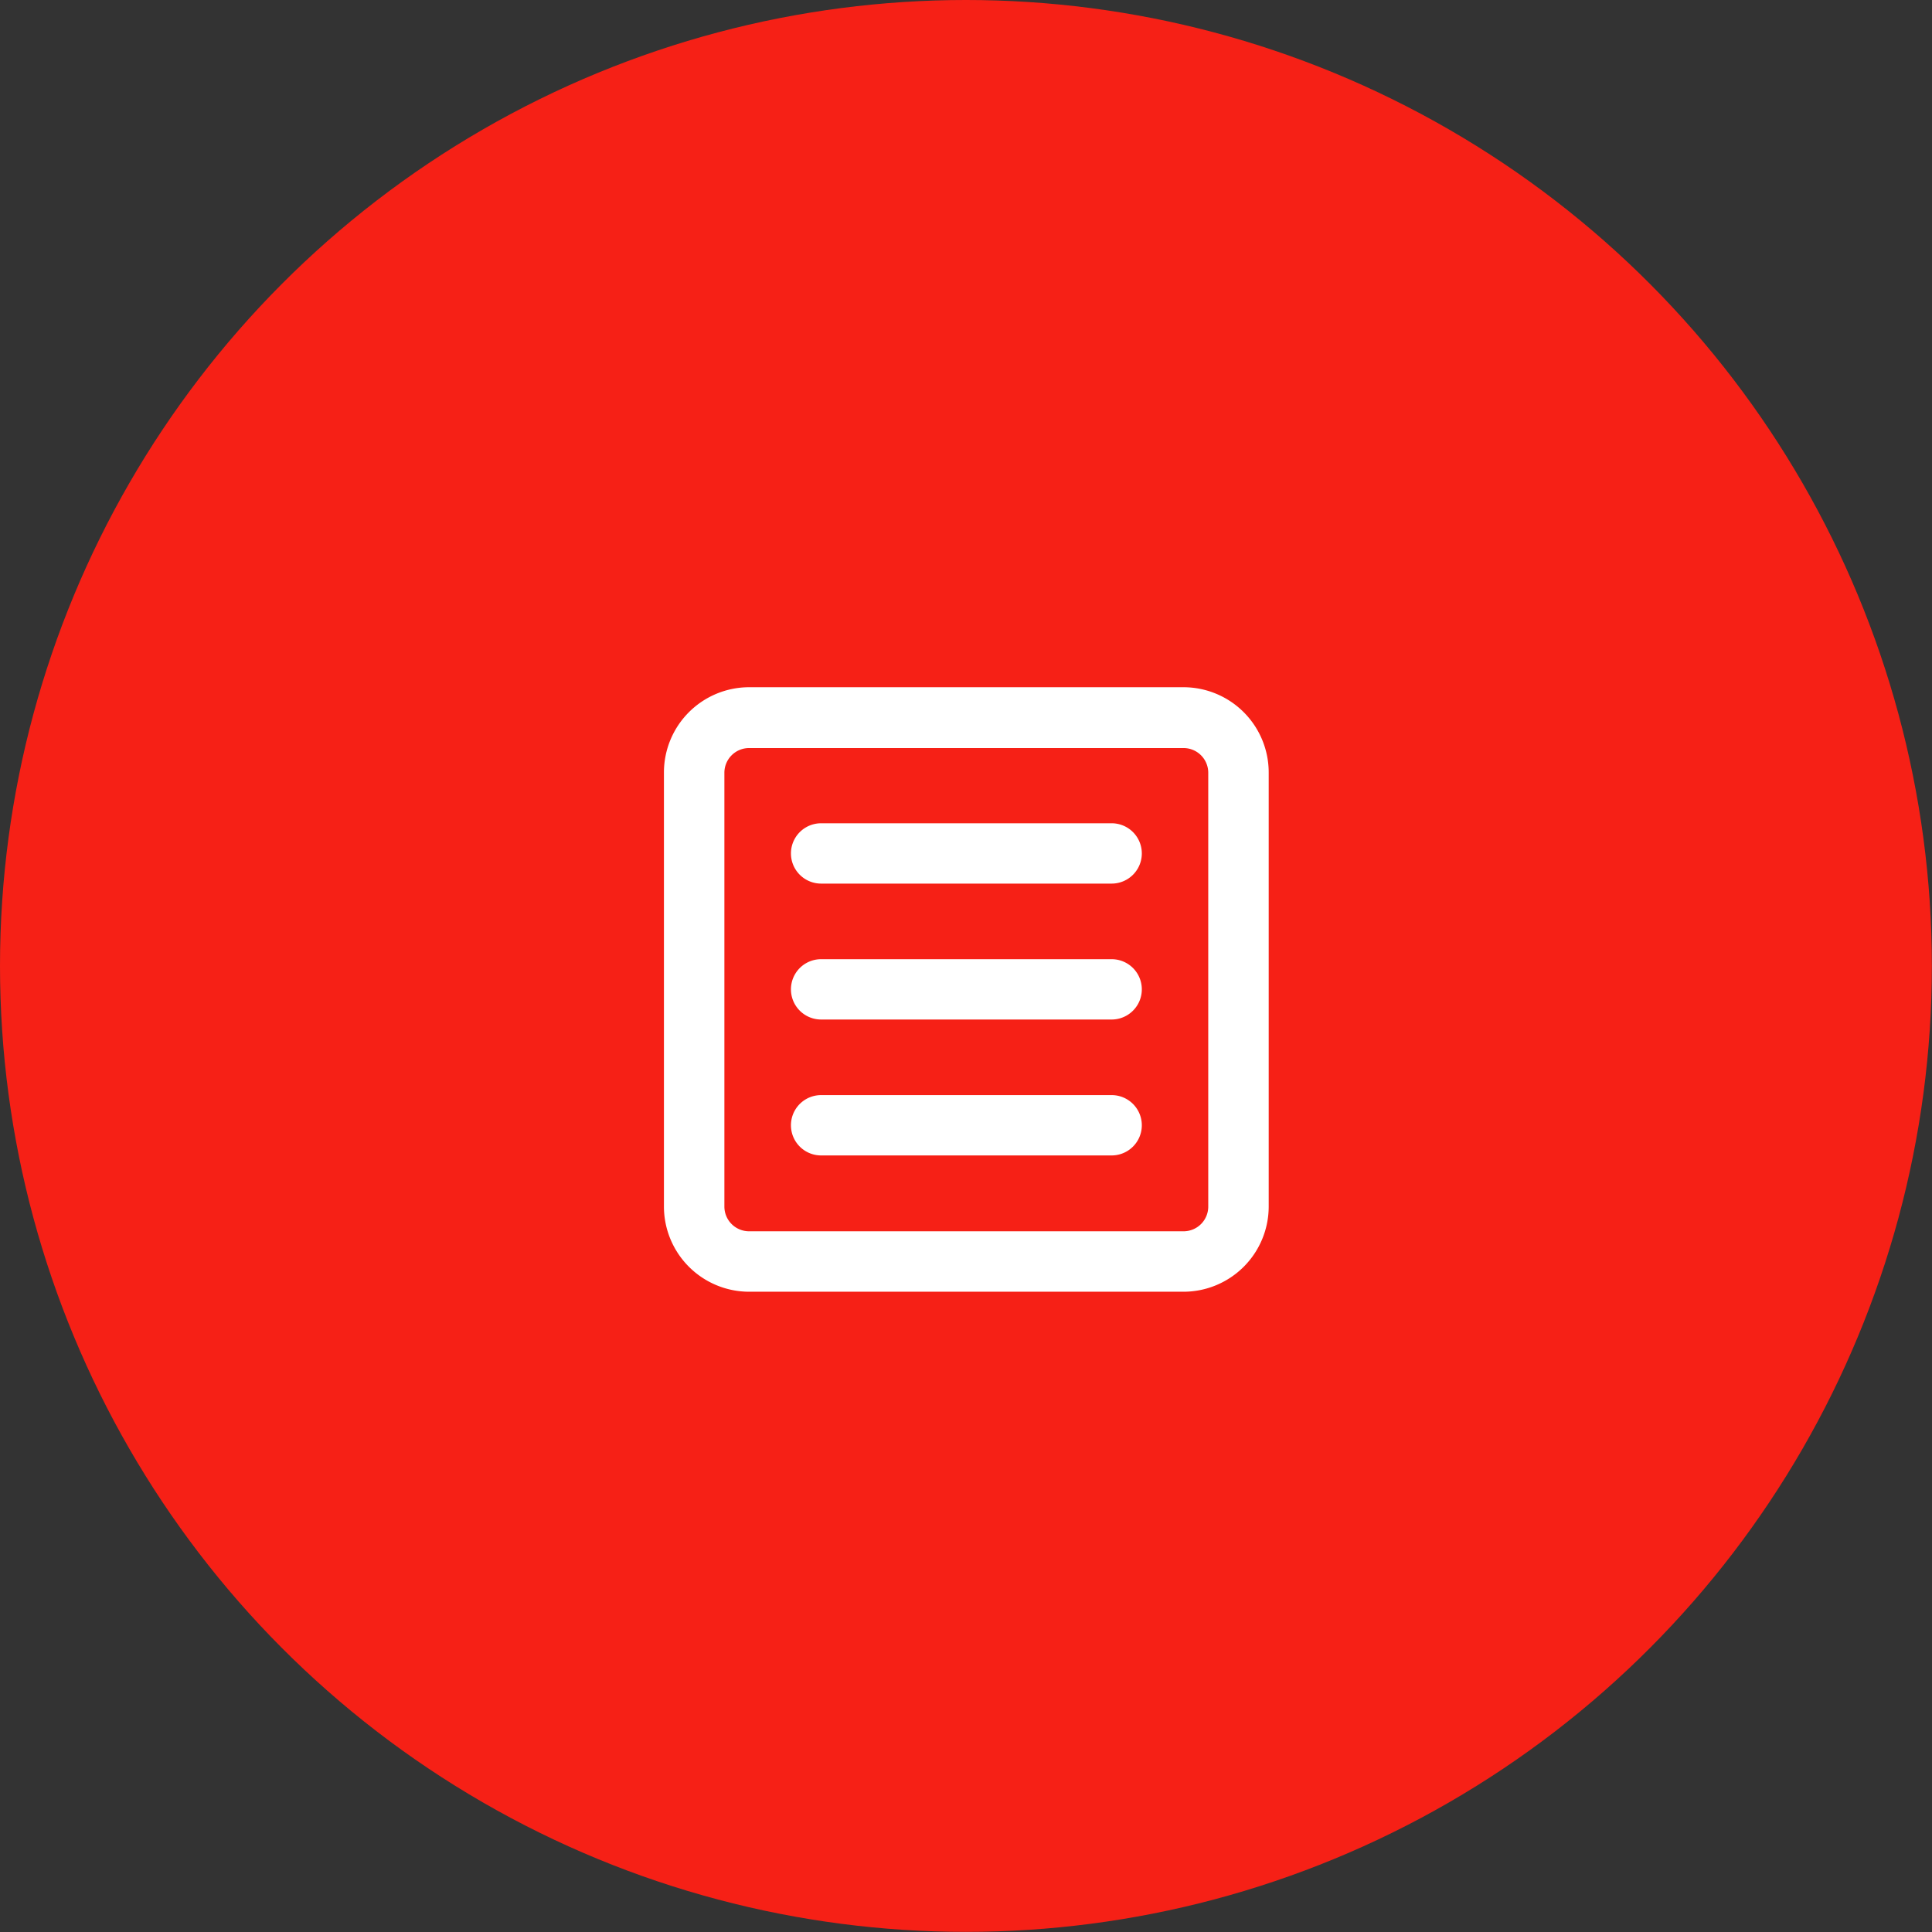 <svg xmlns="http://www.w3.org/2000/svg" viewBox="0 0 151.81 151.81"><rect x="0" y="0" width="151.81" height="151.81" fill="#333333" stroke="none"/><defs><style>.cls-1{fill:#f62016;}.cls-2{fill:#fff;}</style></defs><g id="Layer_2" data-name="Layer 2"><g id="Layer_1-2" data-name="Layer 1"><circle class="cls-1" cx="75.9" cy="75.9" r="75.9"/><path class="cls-2" d="M93,54H58.86a6.7,6.7,0,0,0-6.69,6.69V94.81a6.7,6.7,0,0,0,6.69,6.69H93a6.7,6.7,0,0,0,6.69-6.69V60.72A6.7,6.7,0,0,0,93,54Zm1.94,40.78A1.94,1.94,0,0,1,93,96.75H58.86a1.94,1.94,0,0,1-1.94-1.94V60.72a1.94,1.94,0,0,1,1.94-1.94H93a1.94,1.94,0,0,1,1.94,1.94Z"/><path class="cls-2" d="M87.35,64.69H64.52a2.37,2.37,0,1,0,0,4.74H87.35a2.37,2.37,0,0,0,0-4.74Z"/><path class="cls-2" d="M87.35,75.37H64.52a2.37,2.37,0,1,0,0,4.74H87.35a2.37,2.37,0,1,0,0-4.74Z"/><path class="cls-2" d="M87.35,86.05H64.52a2.37,2.37,0,1,0,0,4.74H87.35a2.37,2.37,0,0,0,0-4.74Z"/></g></g></svg>